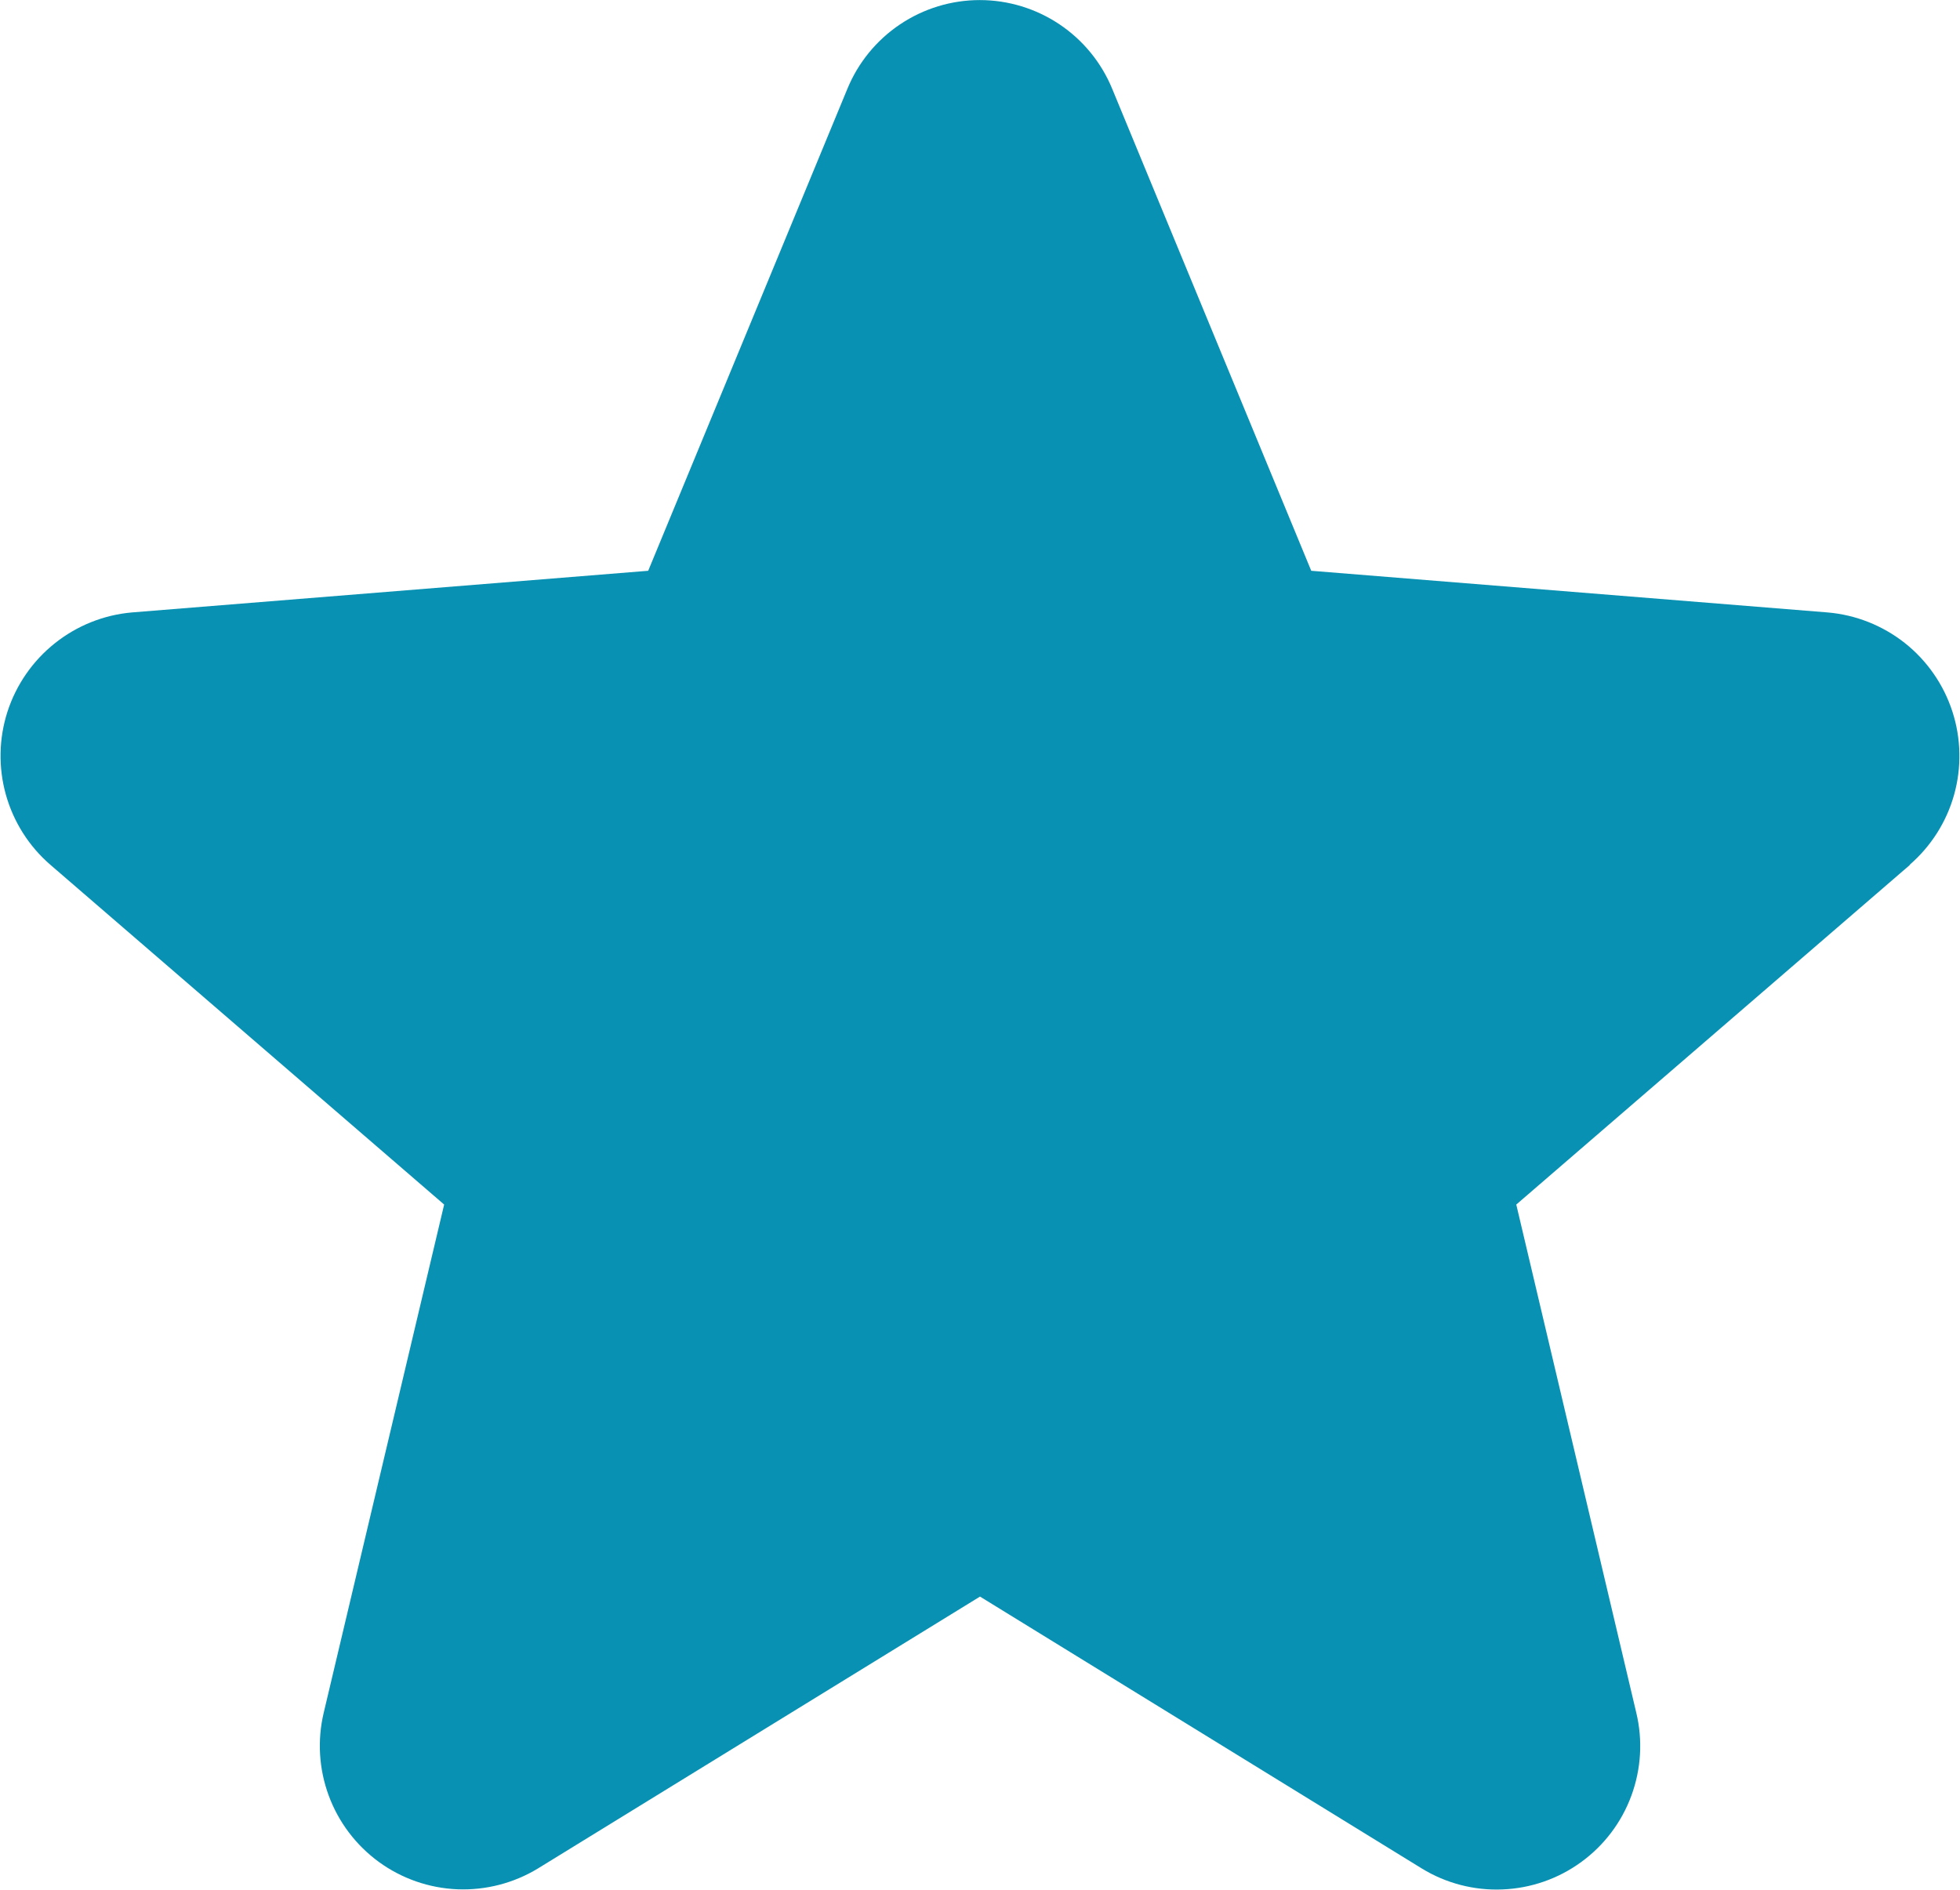 <svg width="28" height="27" viewBox="0 0 28 27" fill="none" xmlns="http://www.w3.org/2000/svg">
<path d="M27.286 12.356L21.661 17.21L23.375 24.469C23.47 24.863 23.445 25.276 23.305 25.656C23.165 26.037 22.915 26.367 22.587 26.605C22.26 26.843 21.869 26.979 21.464 26.995C21.059 27.012 20.658 26.908 20.312 26.696L14 22.811L7.684 26.696C7.338 26.906 6.938 27.009 6.534 26.993C6.129 26.976 5.739 26.84 5.412 26.602C5.085 26.363 4.836 26.034 4.696 25.654C4.556 25.275 4.531 24.862 4.625 24.469L6.345 17.21L0.72 12.356C0.414 12.092 0.193 11.743 0.084 11.354C-0.025 10.965 -0.017 10.552 0.107 10.167C0.232 9.782 0.467 9.443 0.783 9.191C1.099 8.939 1.482 8.785 1.885 8.75L9.26 8.155L12.105 1.27C12.259 0.895 12.521 0.574 12.858 0.348C13.195 0.122 13.591 0.001 13.997 0.001C14.402 0.001 14.799 0.122 15.136 0.348C15.473 0.574 15.735 0.895 15.889 1.27L18.732 8.155L26.107 8.75C26.511 8.784 26.895 8.937 27.213 9.188C27.53 9.44 27.766 9.78 27.891 10.165C28.016 10.55 28.025 10.964 27.916 11.354C27.807 11.744 27.585 12.093 27.279 12.357L27.286 12.356Z" fill="#0891B2"/>
</svg>
